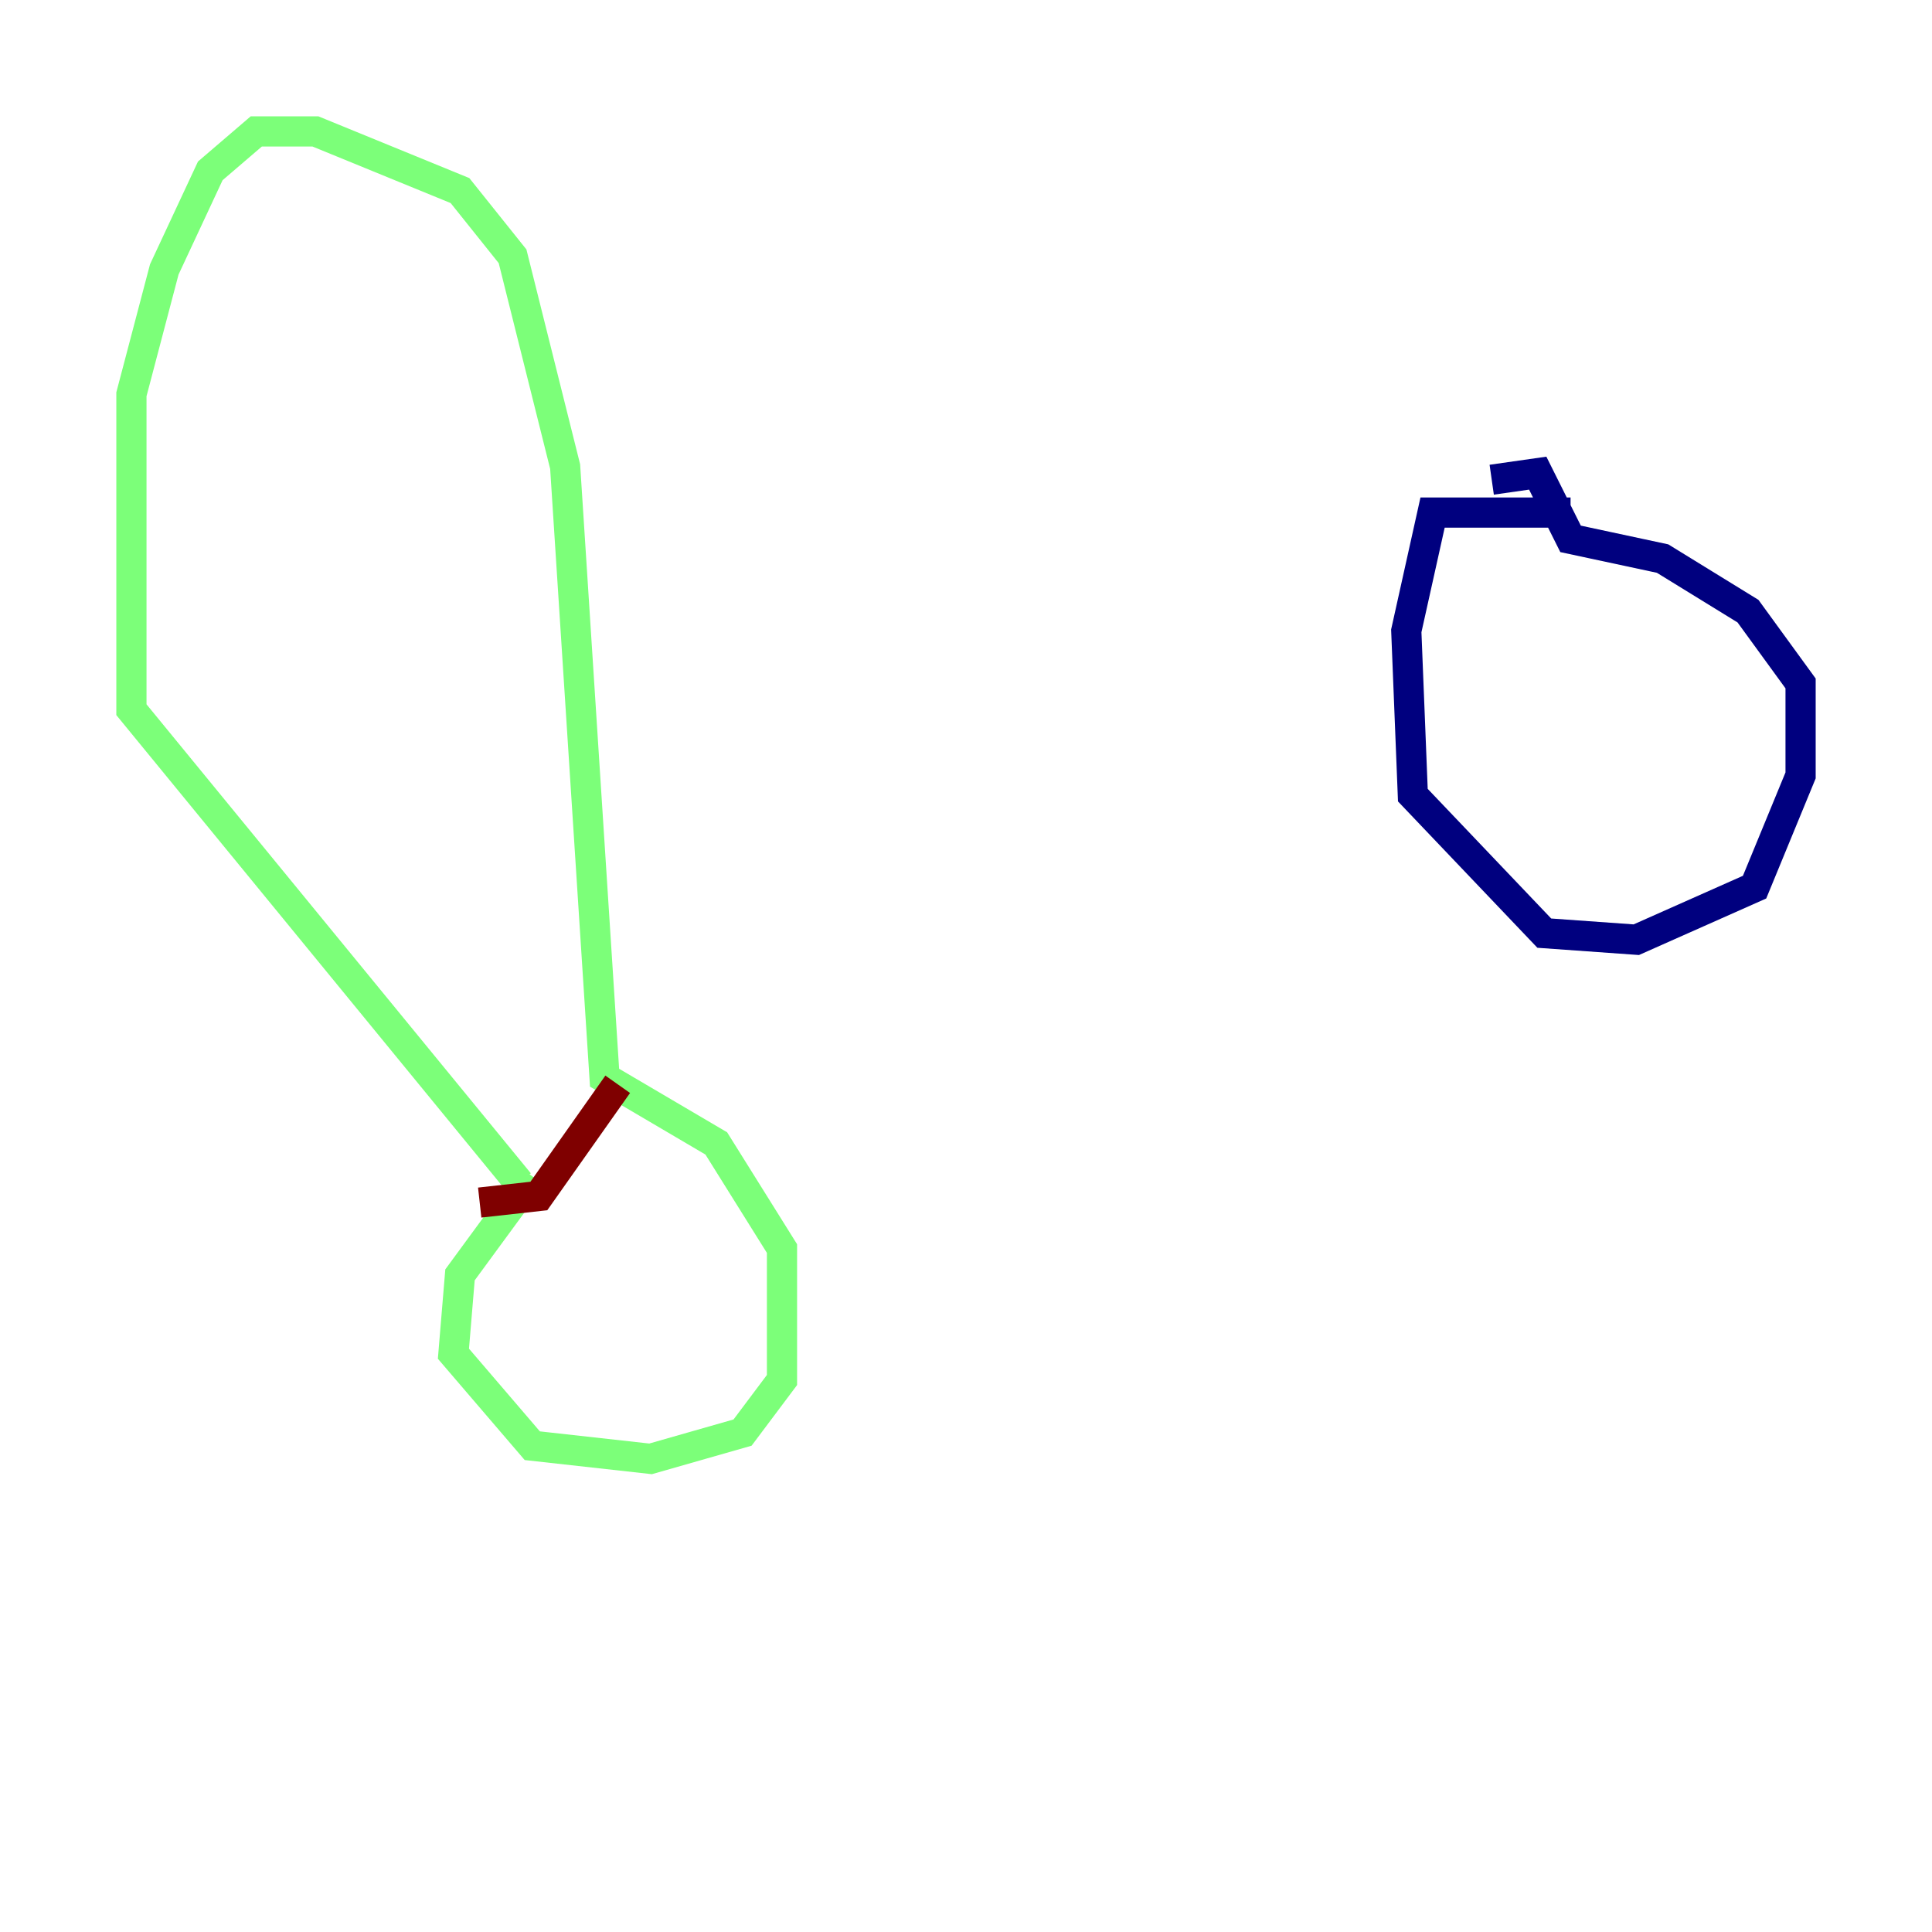 <?xml version="1.0" encoding="utf-8" ?>
<svg baseProfile="tiny" height="128" version="1.2" viewBox="0,0,128,128" width="128" xmlns="http://www.w3.org/2000/svg" xmlns:ev="http://www.w3.org/2001/xml-events" xmlns:xlink="http://www.w3.org/1999/xlink"><defs /><polyline fill="none" points="104.054,33.959 94.912,33.959 93.17,41.796 93.605,52.68 102.313,61.823 108.408,62.258 116.245,58.776 119.293,51.374 119.293,45.279 115.809,40.49 110.15,37.007 104.054,35.701 101.878,31.347 98.83,31.782" stroke="#00007f" stroke-width="2" /><polyline fill="none" points="35.265,77.932 30.476,84.463 30.041,89.687 35.265,95.782 43.102,96.653 49.197,94.912 51.809,91.429 51.809,82.721 47.456,75.755 40.054,71.401 37.442,30.912 33.959,16.98 30.476,12.626 20.898,8.707 16.98,8.707 13.932,11.32 10.884,17.85 8.707,26.122 8.707,47.02 34.395,78.367" stroke="#7cff79" stroke-width="2" /><polyline fill="none" points="40.925,71.837 35.701,79.238 31.782,79.674" stroke="#7f0000" stroke-width="2" /></svg>